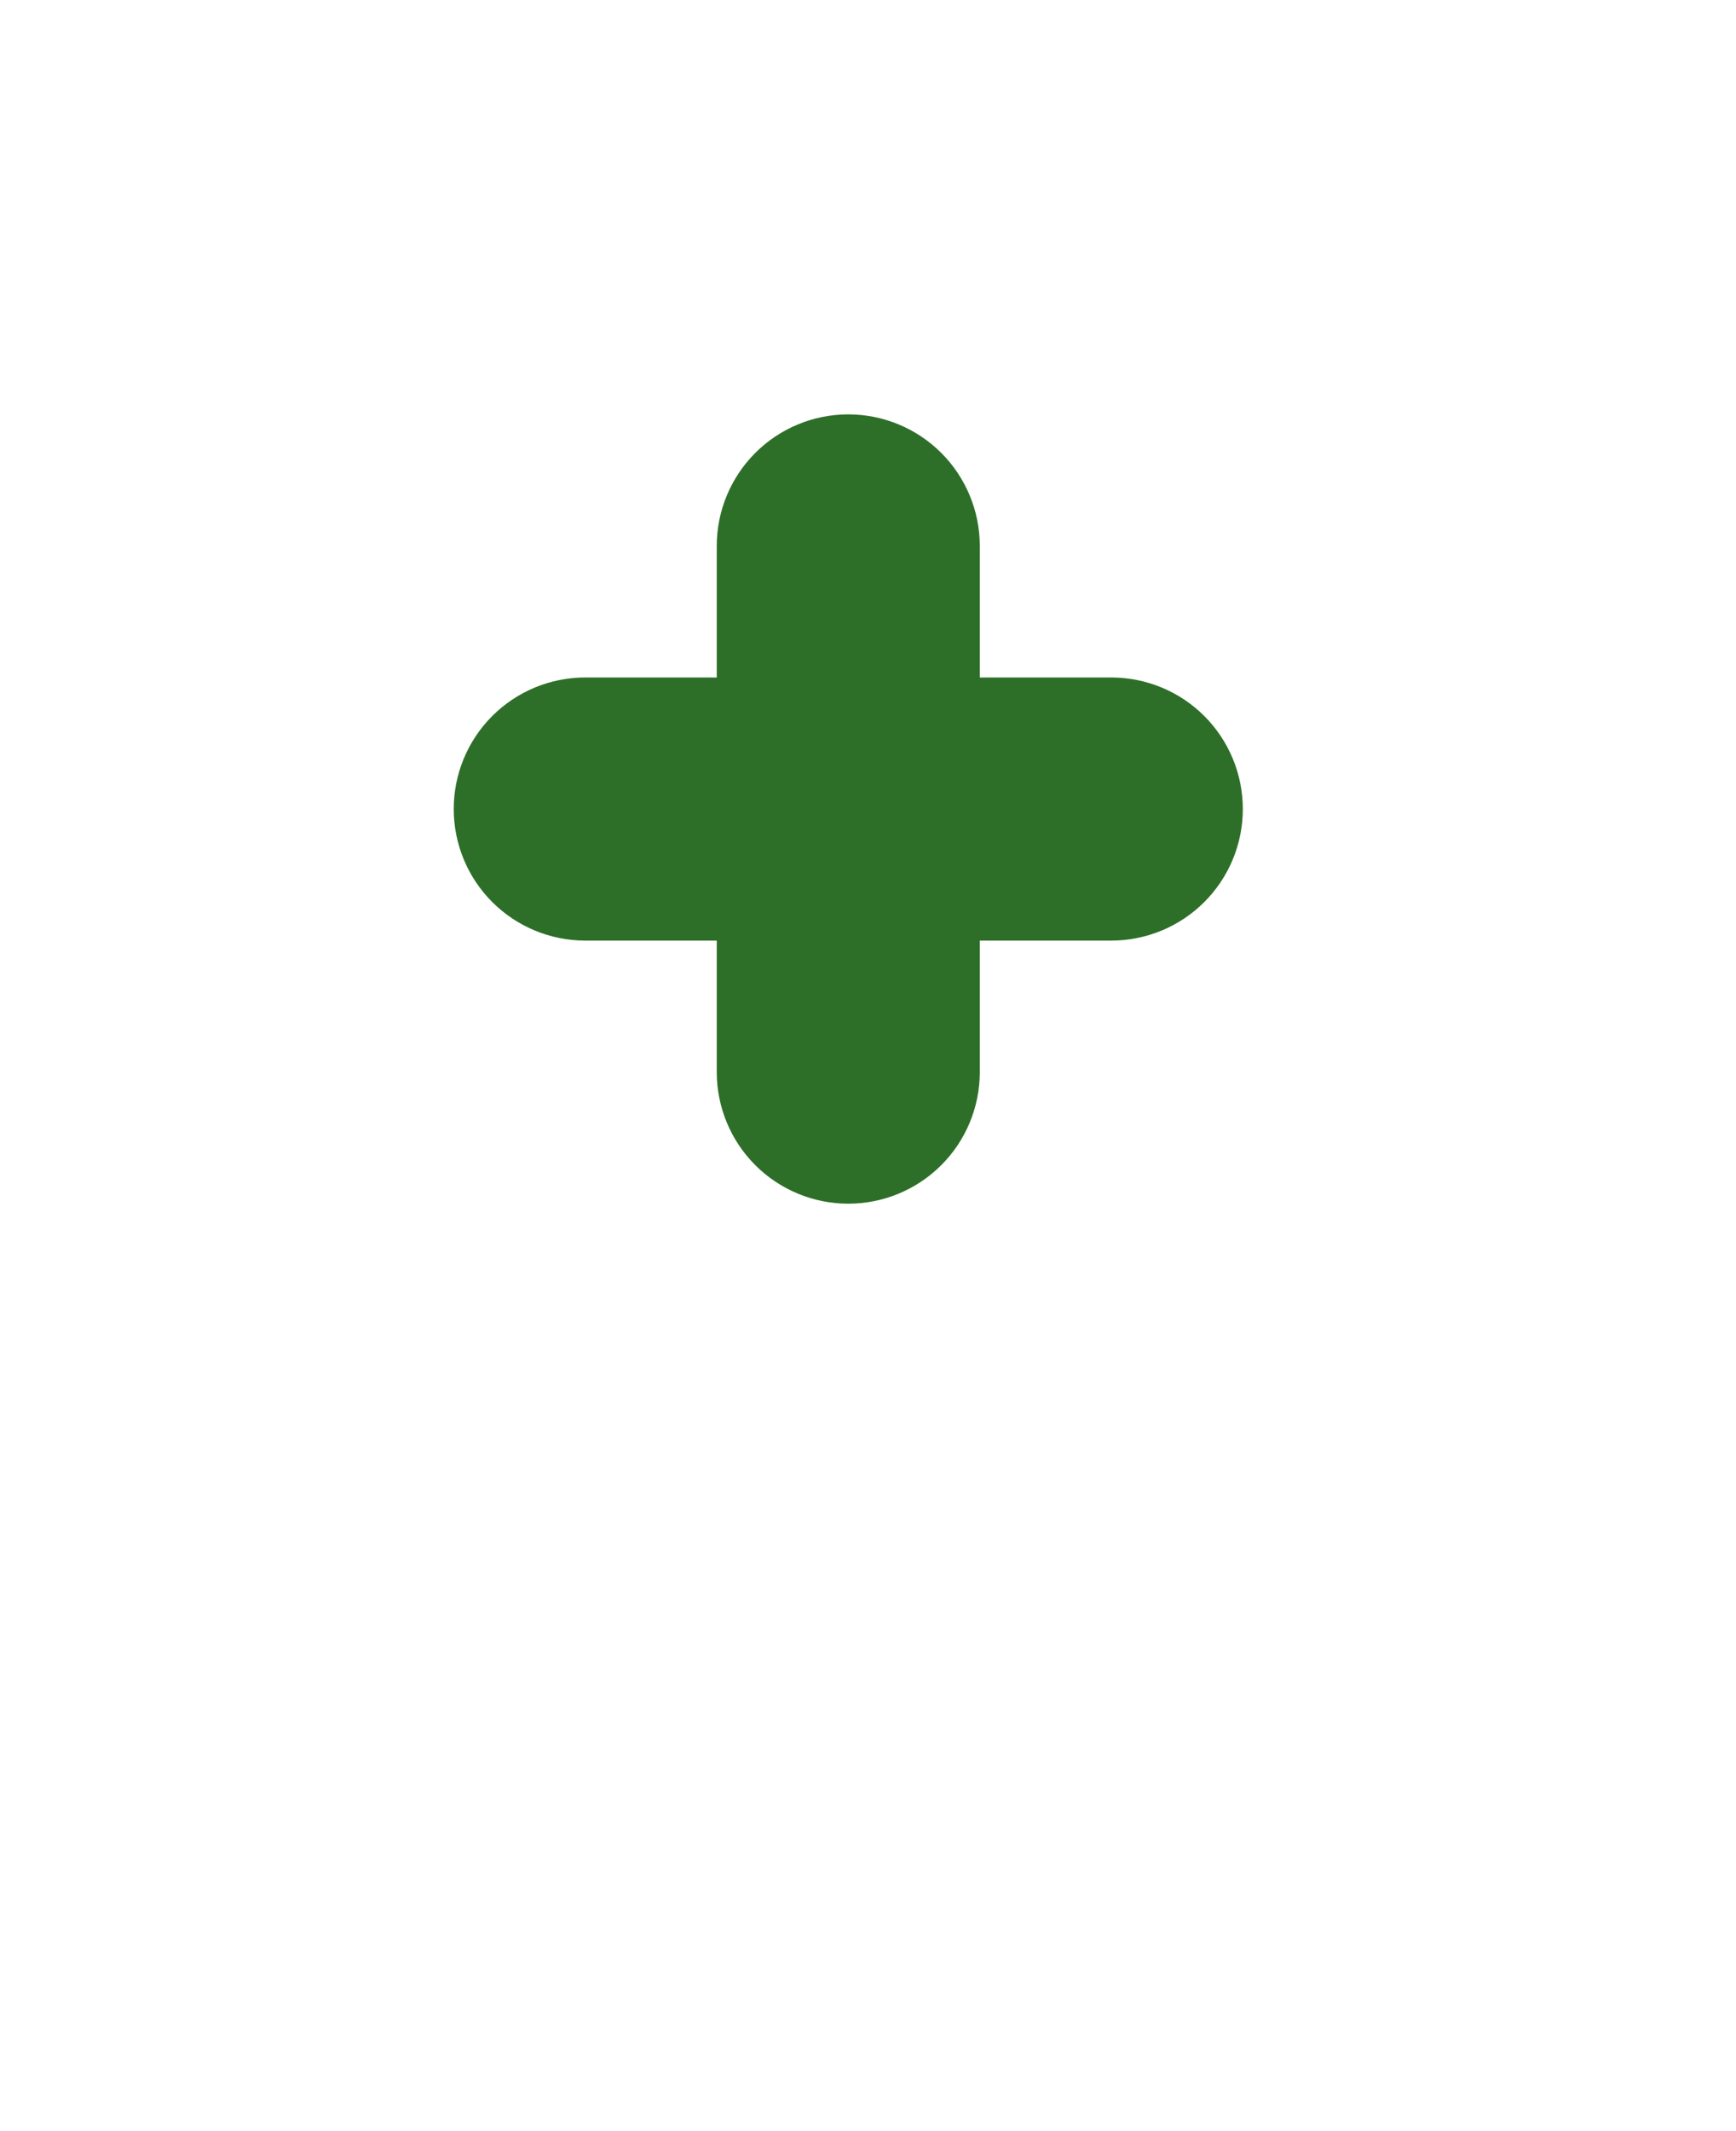 <svg width="88" height="108" viewBox="0 0 88 108" fill="none" xmlns="http://www.w3.org/2000/svg">
<g filter="url(#filter0_d_141_4)">
<circle cx="43" cy="41" r="25" fill="white"/>
<path d="M44 0C33.396 0.012 23.229 4.397 15.73 12.193C8.231 19.988 4.013 30.558 4 41.583C4 52.292 11.975 69.05 27.705 91.391C29.578 94.059 32.029 96.228 34.861 97.724C37.693 99.22 40.824 100 44 100C47.176 100 50.307 99.22 53.139 97.724C55.971 96.228 58.422 94.059 60.295 91.391C76.025 69.05 84 52.292 84 41.583C83.987 30.558 79.769 19.988 72.27 12.193C64.771 4.397 54.604 0.012 44 0ZM44 58.158C40.83 58.158 37.73 57.181 35.094 55.349C32.458 53.518 30.403 50.915 29.19 47.87C27.977 44.824 27.659 41.473 28.278 38.24C28.896 35.007 30.423 32.037 32.665 29.706C34.907 27.376 37.763 25.788 40.873 25.145C43.982 24.502 47.205 24.832 50.135 26.094C53.064 27.355 55.567 29.491 57.329 32.232C59.09 34.973 60.031 38.195 60.031 41.492C60.031 45.912 58.342 50.151 55.335 53.277C52.329 56.402 48.252 58.158 44 58.158Z" fill="white"/>
</g>
<g clip-path="url(#clip0_141_4)">
<path d="M43 61C41.232 61 39.536 60.298 38.286 59.047C37.036 57.797 36.333 56.101 36.333 54.333V47.667H29.667C27.899 47.667 26.203 46.964 24.953 45.714C23.702 44.464 23 42.768 23 41C23 39.232 23.702 37.536 24.953 36.286C26.203 35.036 27.899 34.333 29.667 34.333H36.333V27.667C36.333 25.899 37.036 24.203 38.286 22.953C39.536 21.702 41.232 21 43 21C44.768 21 46.464 21.702 47.714 22.953C48.964 24.203 49.667 25.899 49.667 27.667V34.333H56.333C58.101 34.333 59.797 35.036 61.047 36.286C62.298 37.536 63 39.232 63 41C63 42.768 62.298 44.464 61.047 45.714C59.797 46.964 58.101 47.667 56.333 47.667H49.667V54.333C49.667 56.101 48.964 57.797 47.714 59.047C46.464 60.298 44.768 61 43 61Z" fill="#2D6F28"/>
</g>
<defs>
<filter id="filter0_d_141_4" x="0" y="0" width="88" height="108" filterUnits="userSpaceOnUse" color-interpolation-filters="sRGB">
<feFlood flood-opacity="0" result="BackgroundImageFix"/>
<feColorMatrix in="SourceAlpha" type="matrix" values="0 0 0 0 0 0 0 0 0 0 0 0 0 0 0 0 0 0 127 0" result="hardAlpha"/>
<feOffset dy="4"/>
<feGaussianBlur stdDeviation="2"/>
<feComposite in2="hardAlpha" operator="out"/>
<feColorMatrix type="matrix" values="0 0 0 0 0 0 0 0 0 0 0 0 0 0 0 0 0 0 0.25 0"/>
<feBlend mode="normal" in2="BackgroundImageFix" result="effect1_dropShadow_141_4"/>
<feBlend mode="normal" in="SourceGraphic" in2="effect1_dropShadow_141_4" result="shape"/>
</filter>
<clipPath id="clip0_141_4">
<rect width="40" height="40" fill="white" transform="translate(23 21)"/>
</clipPath>
</defs>
</svg>

